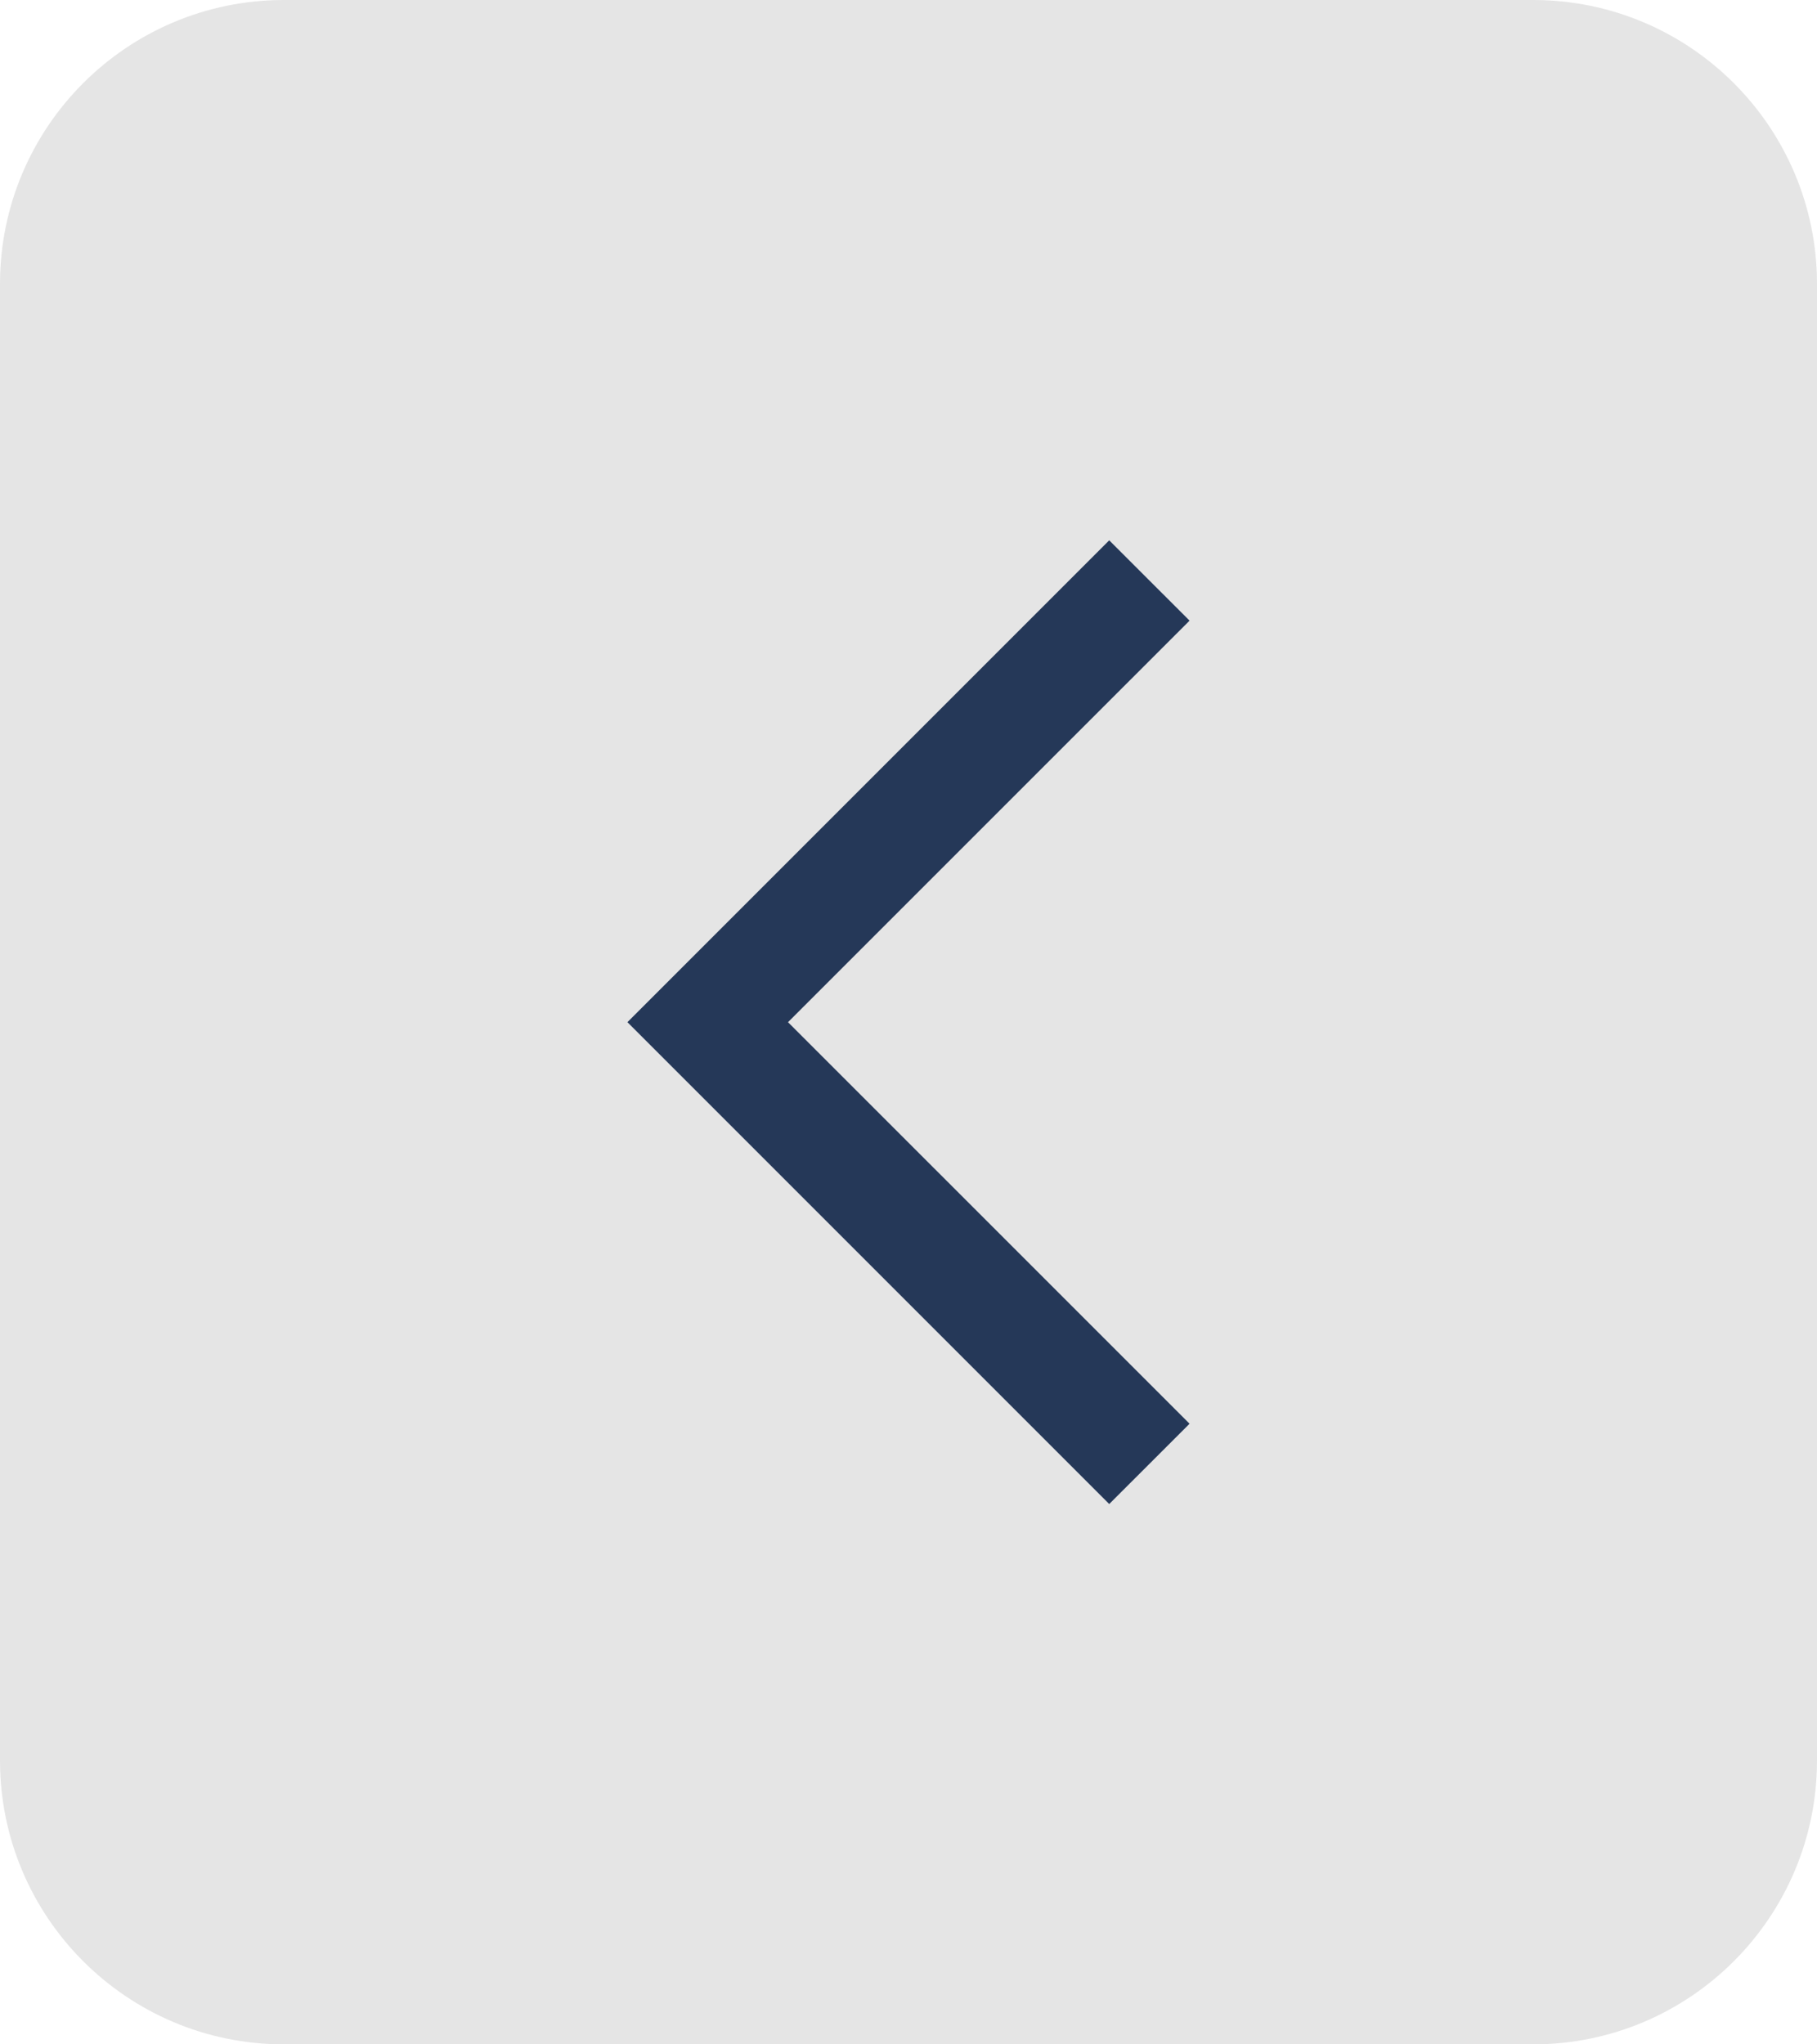 <svg width="32" height="36" viewBox="0 0 32 36" fill="none" xmlns="http://www.w3.org/2000/svg">
<path d="M0 5C0 2.239 2.239 0 5 0H27C29.761 0 32 2.239 32 5V31C32 33.761 29.761 36 27 36H5C2.239 36 0 33.761 0 31V5Z" fill="#E5E5E5"/>
<path d="M19.535 9.515L11.05 18L19.535 26.485L20.95 25.071L13.878 18L20.95 10.929L19.535 9.515Z" fill="#253858"/>
</svg>
